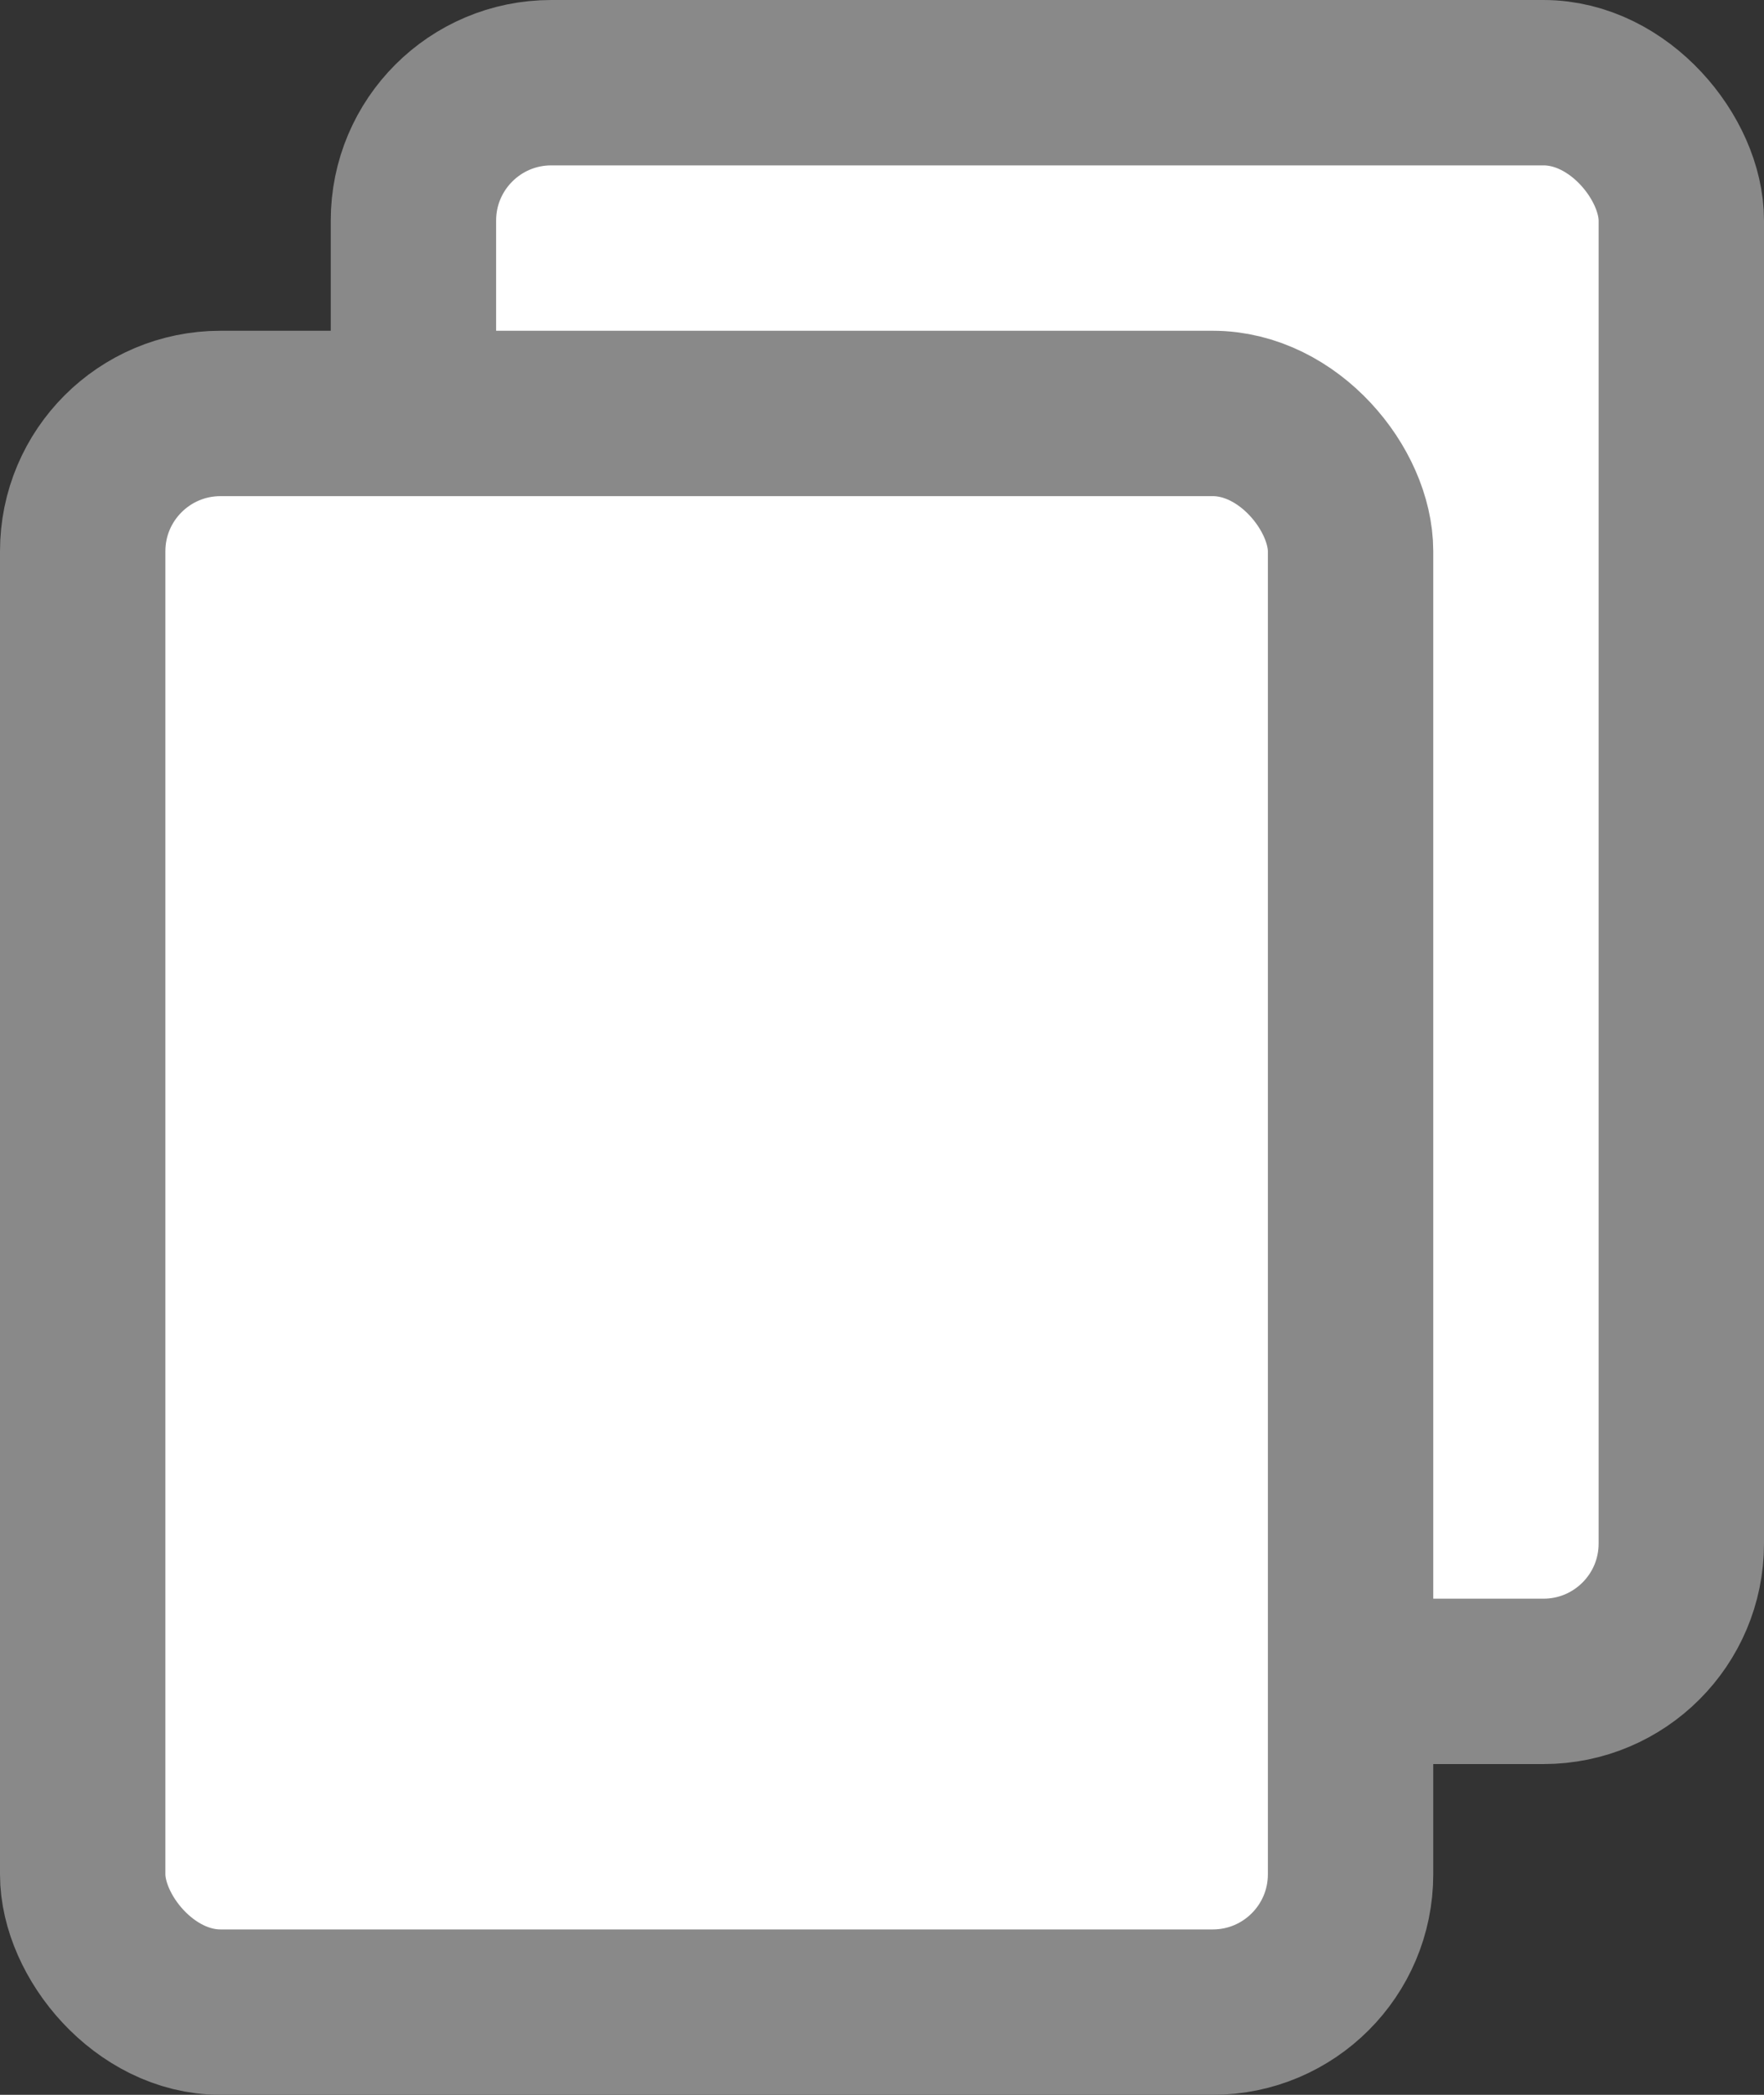 <svg width="16" height="19" viewBox="0 0 16 19" fill="none" xmlns="http://www.w3.org/2000/svg">
<rect x="0" y="0" width="16" height="19" fill="#333333" stroke="none"/>
<rect x="3.75" y="0.75" width="11.5" height="14.5" rx="1.25" fill="white" stroke="#898989" stroke-width="1.5"/>
<rect x="0.75" y="3.75" width="11.5" height="14.5" rx="1.25" fill="white" stroke="#898989" stroke-width="1.5"/>
</svg>
